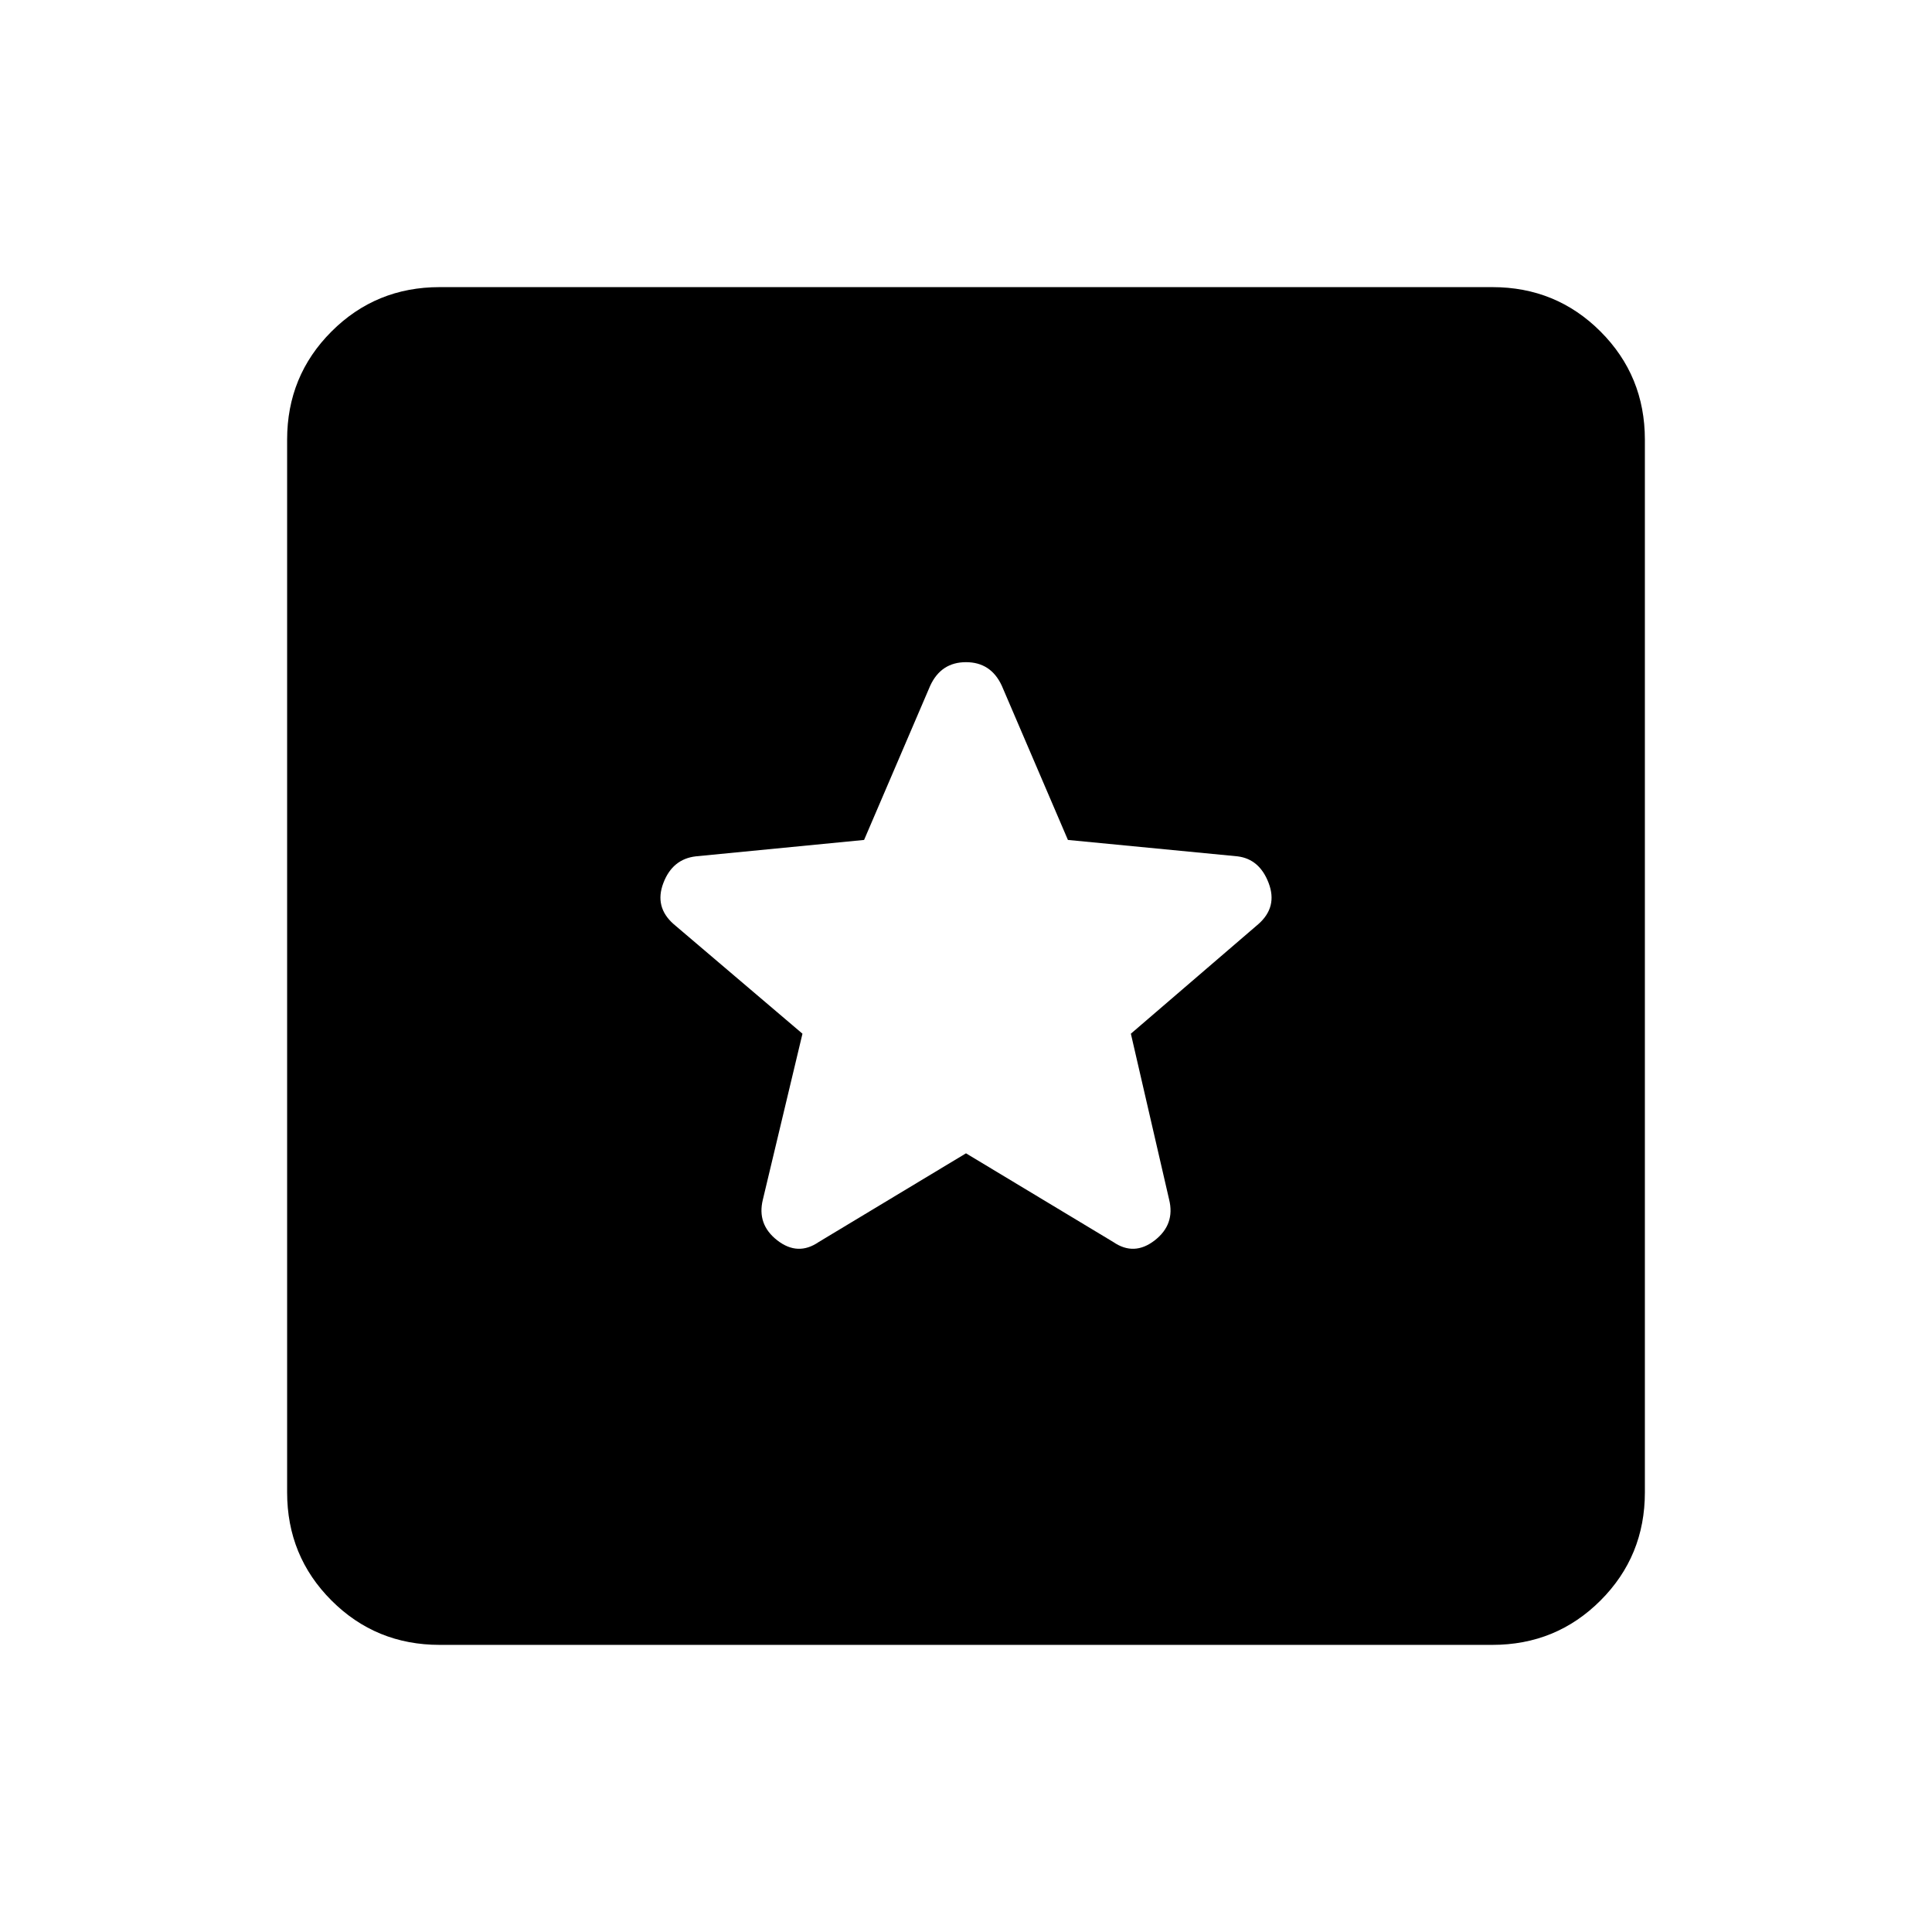 <svg xmlns="http://www.w3.org/2000/svg" height="40" viewBox="0 -960 960 960" width="40"><path d="M218.46-142.67q-31.69 0-53.74-22.05t-22.05-53.74v-523.08q0-31.69 22.05-53.74t53.74-22.05h523.08q31.69 0 53.74 22.05t22.05 53.74v523.08q0 31.69-22.05 53.74t-53.74 22.05H218.46ZM480-386.92l73.15 44.05q10.39 7.15 20.62-.8t7.15-20.33l-19-82.36 63.36-54.46q9.64-8.49 5.1-20.41-4.53-11.92-15.48-13.26l-84.26-8.15-32.85-76.62q-5.41-11.71-17.79-11.71-12.38 0-17.79 11.71l-32.85 76.62-83.59 8.15q-11.62 1.34-16.15 13.26-4.54 11.92 5.1 20.41l64.02 54.46L379.08-364q-3.08 12.38 7.15 20.33 10.23 7.95 20.62.8L480-386.92Z"/></svg>